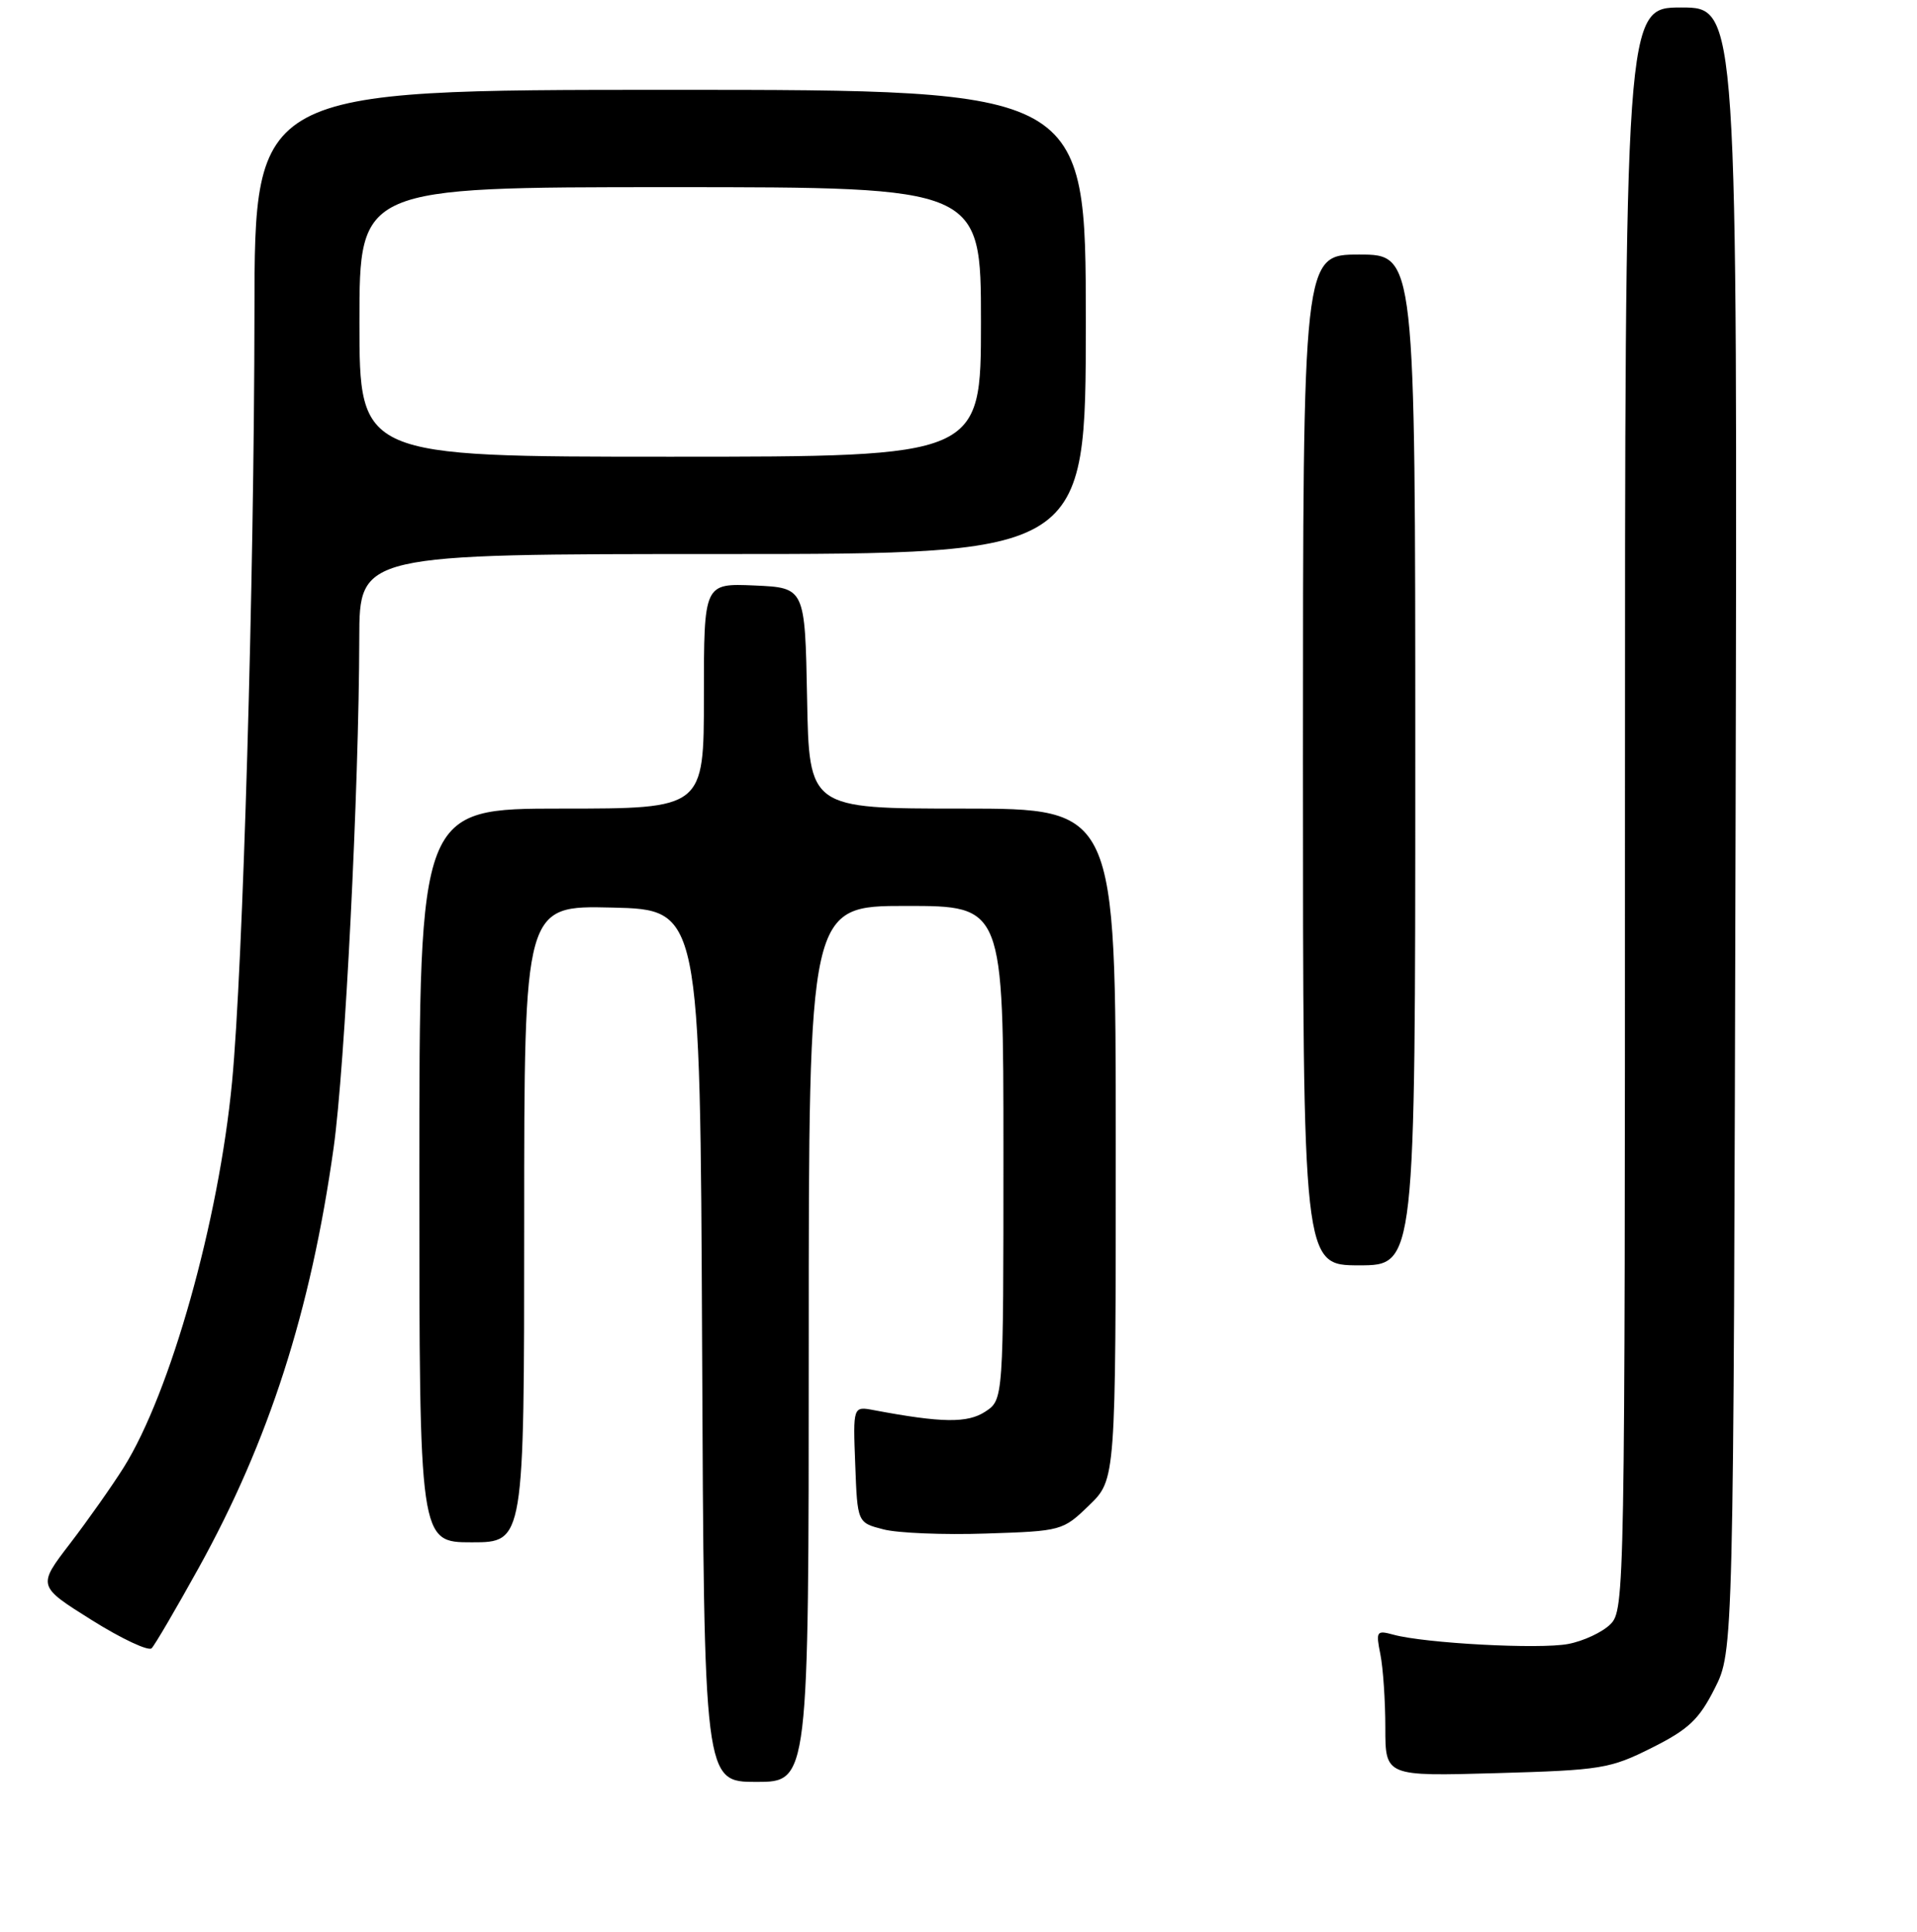 <?xml version="1.0" encoding="UTF-8" standalone="no"?>
<!DOCTYPE svg PUBLIC "-//W3C//DTD SVG 1.1//EN" "http://www.w3.org/Graphics/SVG/1.1/DTD/svg11.dtd" >
<svg xmlns="http://www.w3.org/2000/svg" xmlns:xlink="http://www.w3.org/1999/xlink" version="1.1" viewBox="0 0 256 258">
 <g >
 <path fill="currentColor"
d=" M 108.00 179.50 C 108.00 121.00 108.00 121.00 121.00 121.00 C 134.00 121.00 134.00 121.00 134.00 153.98 C 134.00 186.95 134.00 186.95 131.57 188.55 C 129.20 190.10 125.80 190.06 116.71 188.35 C 113.91 187.82 113.91 187.82 114.21 195.60 C 114.50 203.38 114.50 203.38 117.97 204.27 C 119.87 204.77 126.04 205.02 131.66 204.83 C 141.79 204.50 141.93 204.46 145.45 201.05 C 149.00 197.61 149.00 197.61 149.00 152.80 C 149.00 108.00 149.00 108.00 128.53 108.00 C 108.05 108.00 108.05 108.00 107.78 93.25 C 107.50 78.50 107.50 78.50 100.75 78.20 C 94.00 77.91 94.00 77.91 94.00 92.95 C 94.00 108.00 94.00 108.00 75.00 108.00 C 56.00 108.00 56.00 108.00 56.00 157.00 C 56.00 206.00 56.00 206.00 63.00 206.00 C 70.00 206.00 70.00 206.00 70.00 163.47 C 70.00 120.94 70.00 120.94 81.75 121.22 C 93.50 121.50 93.50 121.50 93.76 179.75 C 94.02 238.00 94.02 238.00 101.01 238.00 C 108.00 238.00 108.00 238.00 108.00 179.50 Z  M 220.58 233.45 C 225.50 230.98 226.88 229.68 228.98 225.53 C 231.50 220.55 231.50 220.55 231.77 110.78 C 232.03 1.00 232.03 1.00 224.52 1.00 C 217.00 1.00 217.00 1.00 217.00 108.00 C 217.00 212.64 216.96 215.04 215.06 216.94 C 213.99 218.01 211.44 219.20 209.41 219.58 C 205.56 220.31 190.30 219.49 186.09 218.34 C 183.82 217.72 183.72 217.87 184.34 220.97 C 184.70 222.77 185.00 227.17 185.00 230.75 C 185.00 237.25 185.00 237.25 199.84 236.83 C 213.86 236.43 215.01 236.24 220.58 233.45 Z  M 26.52 209.44 C 35.91 192.48 41.49 175.13 44.55 153.33 C 46.07 142.51 47.94 105.29 47.98 85.25 C 48.00 74.00 48.00 74.00 96.50 74.00 C 145.00 74.00 145.00 74.00 145.00 43.00 C 145.00 12.00 145.00 12.00 89.50 12.00 C 34.00 12.00 34.00 12.00 33.98 41.75 C 33.95 77.50 32.44 129.32 30.99 144.50 C 29.22 163.09 22.76 186.05 16.50 196.03 C 14.95 198.49 11.74 203.05 9.35 206.17 C 5.00 211.84 5.00 211.84 12.24 216.38 C 16.22 218.88 19.83 220.57 20.25 220.15 C 20.67 219.73 23.49 214.91 26.52 209.44 Z  M 189.00 101.50 C 189.00 34.00 189.00 34.00 181.50 34.00 C 174.00 34.00 174.00 34.00 174.00 101.50 C 174.00 169.00 174.00 169.00 181.50 169.00 C 189.00 169.00 189.00 169.00 189.00 101.50 Z  M 48.00 43.00 C 48.00 25.00 48.00 25.00 89.50 25.00 C 131.00 25.00 131.00 25.00 131.00 43.00 C 131.00 61.00 131.00 61.00 89.50 61.00 C 48.00 61.00 48.00 61.00 48.00 43.00 Z "/>
</g>
</svg>